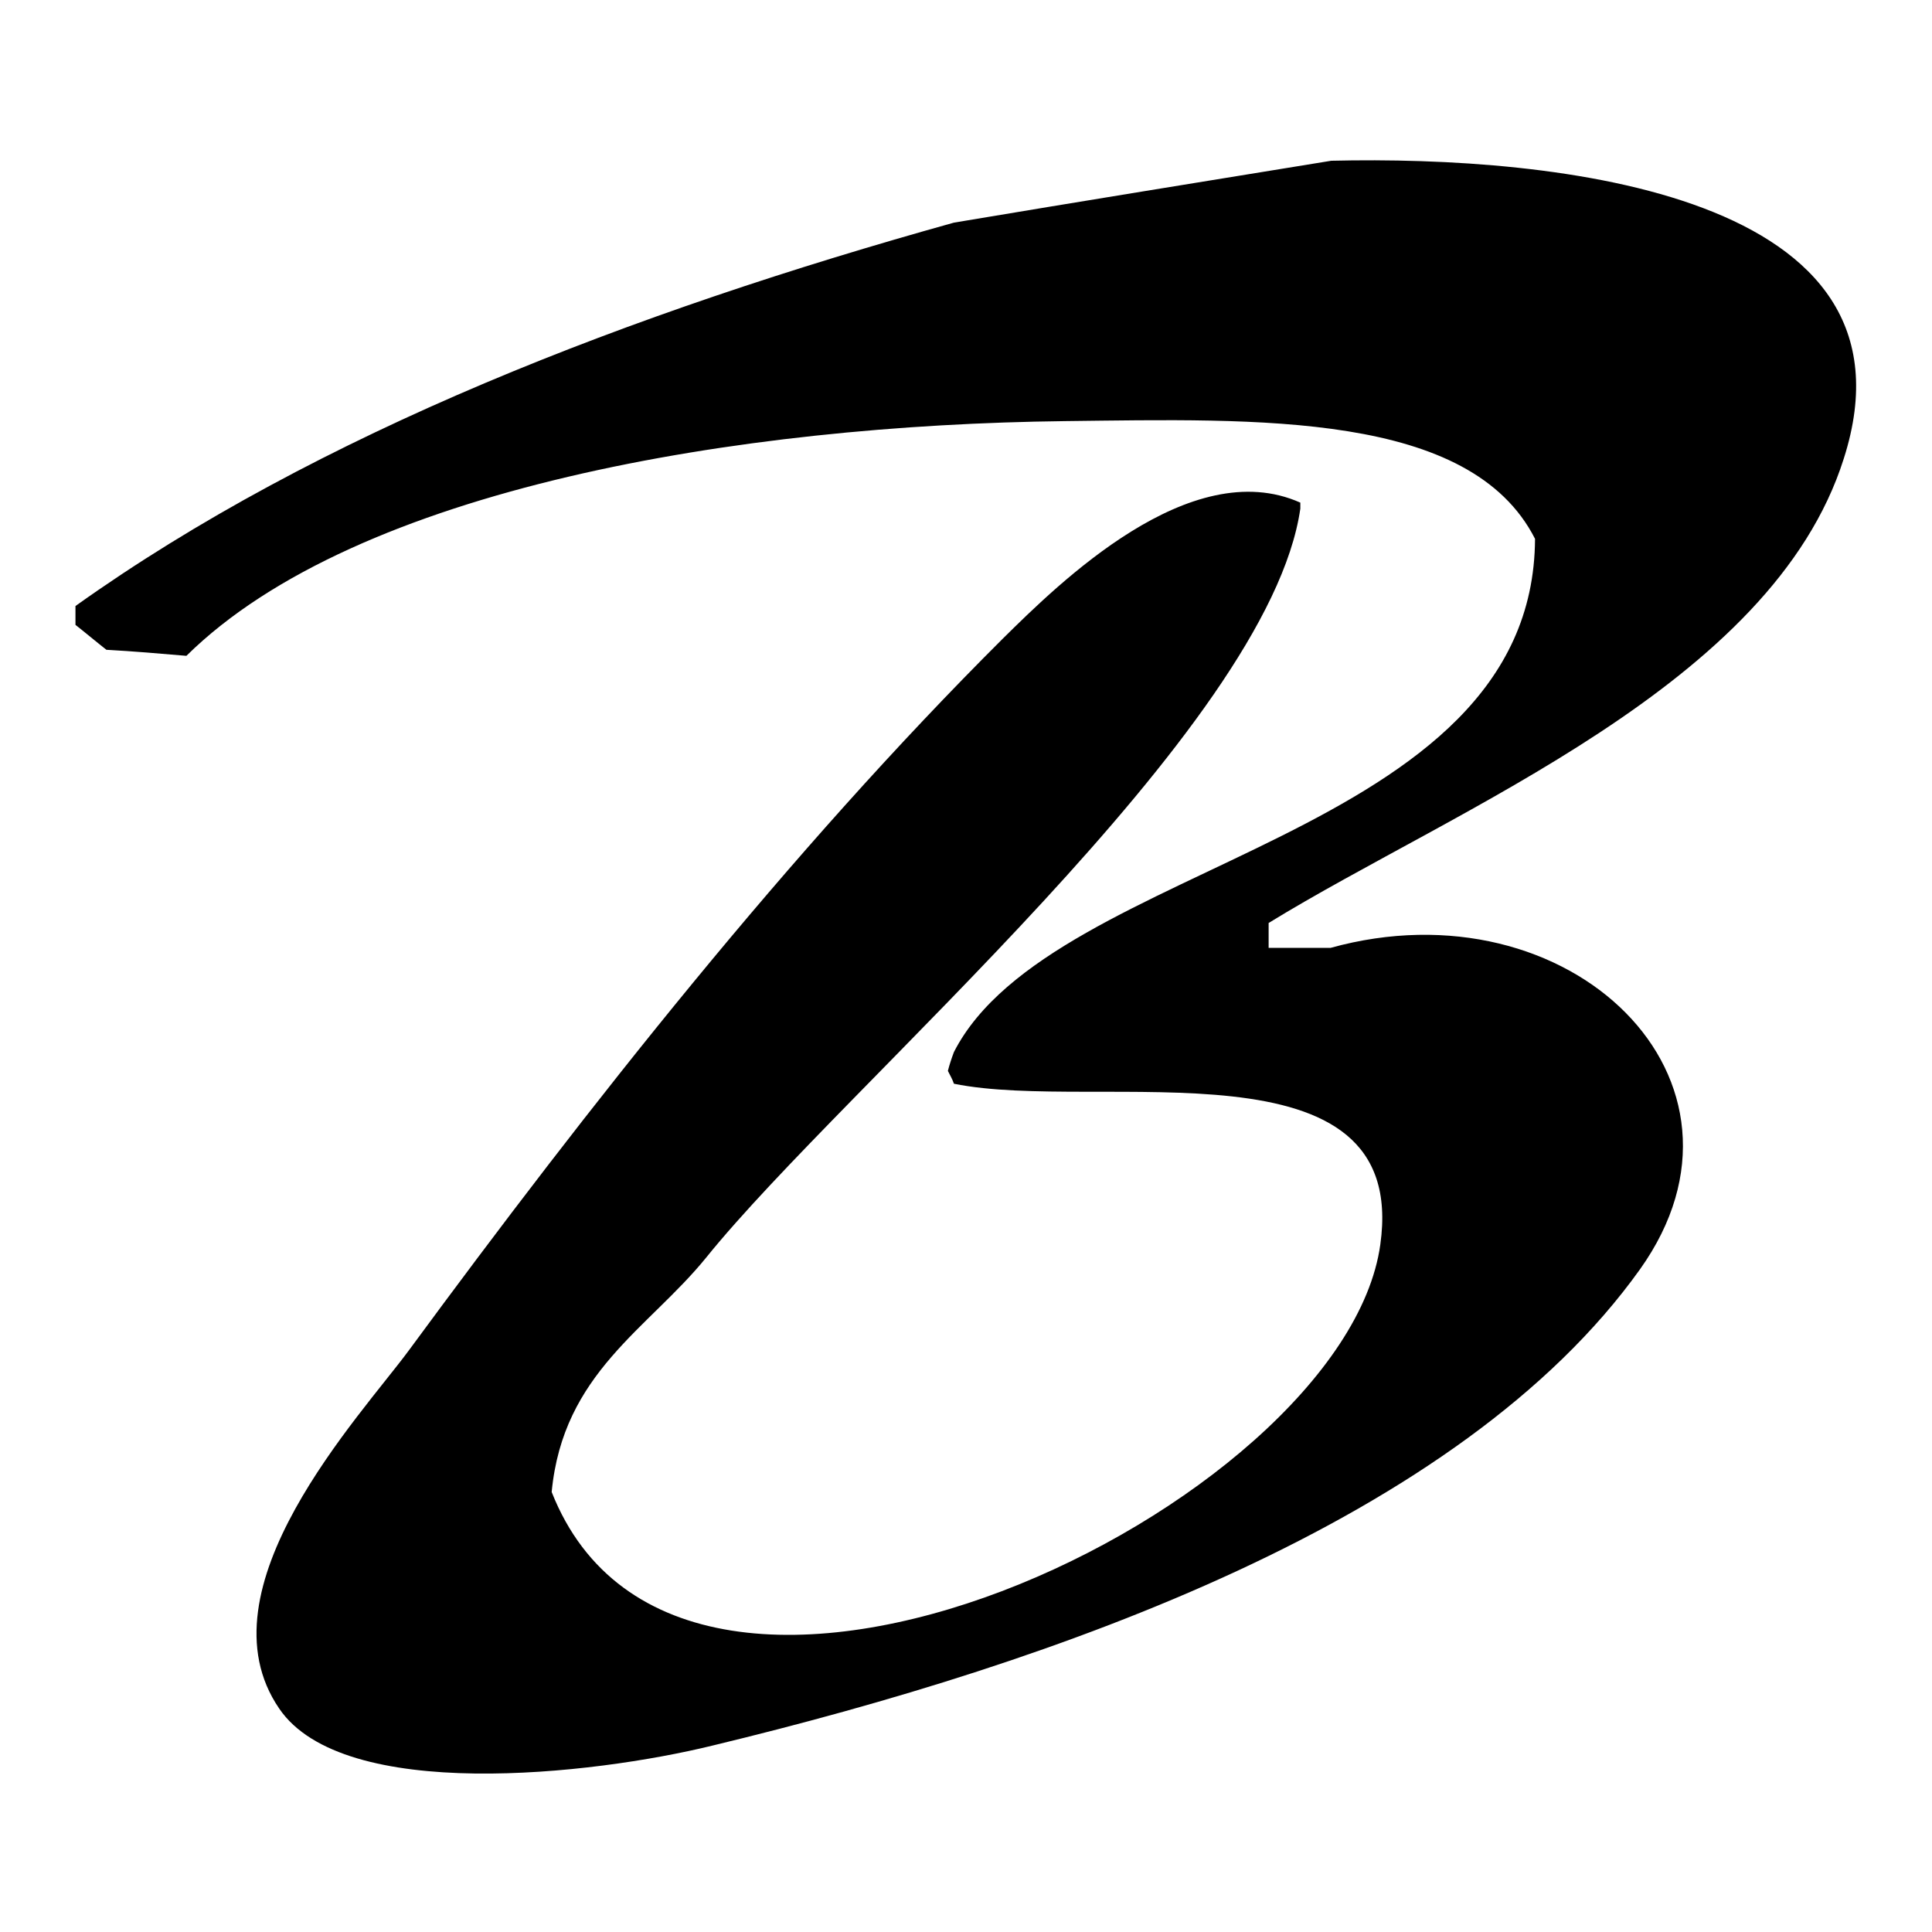 <?xml version="1.0" encoding="utf-8"?>
<!-- Svg Vector Icons : http://www.onlinewebfonts.com/icon -->
<!DOCTYPE svg PUBLIC "-//W3C//DTD SVG 1.1//EN" "http://www.w3.org/Graphics/SVG/1.1/DTD/svg11.dtd">
<svg version="1.1" xmlns="http://www.w3.org/2000/svg" xmlns:xlink="http://www.w3.org/1999/xlink" x="0px" y="0px" viewBox="0 0 256 256" enable-background="new 0 0 256 256" xml:space="preserve">
<g><g><path fill="#000000" d="M176.4,21.3c-16.6,2.7-33.3,5.4-50,8.2C83.7,41.4,42.1,57.4,10,80.3v2.5c1.4,1.1,2.7,2.2,4.1,3.3c3.6,0.2,7.1,0.5,10.6,0.8c22.6-22.3,73.5-30.6,116.4-31.1c25.6-0.3,53.7-1.3,62.3,15.6c-0.2,40-63.9,42.4-77,68c-0.3,0.8-0.6,1.7-0.8,2.5c0.3,0.6,0.6,1.1,0.8,1.7c19.2,3.9,60.4-6.5,56.5,21.3c-4.8,34.7-92.4,76.9-109.8,32.8c1.5-15.8,12.8-21.6,20.5-31.1c18.4-22.8,74.5-70,78.7-99.2v-0.8c-14.6-6.5-32,10.7-39.4,18c-28.4,28.3-54.8,61.8-78.7,94.3c-6.4,8.7-28.1,31.6-17.2,47.5c8.5,12.5,41.5,8.8,57.4,4.9c45.6-11,99.1-29.8,122.9-63.1c17.9-25.1-9.3-51.4-41-42.6h-8.2v-3.3c24.9-15.3,66.7-31.5,76.2-61.5C255.6,25.6,206.1,20.6,176.4,21.3z"/></g></g>
</svg>